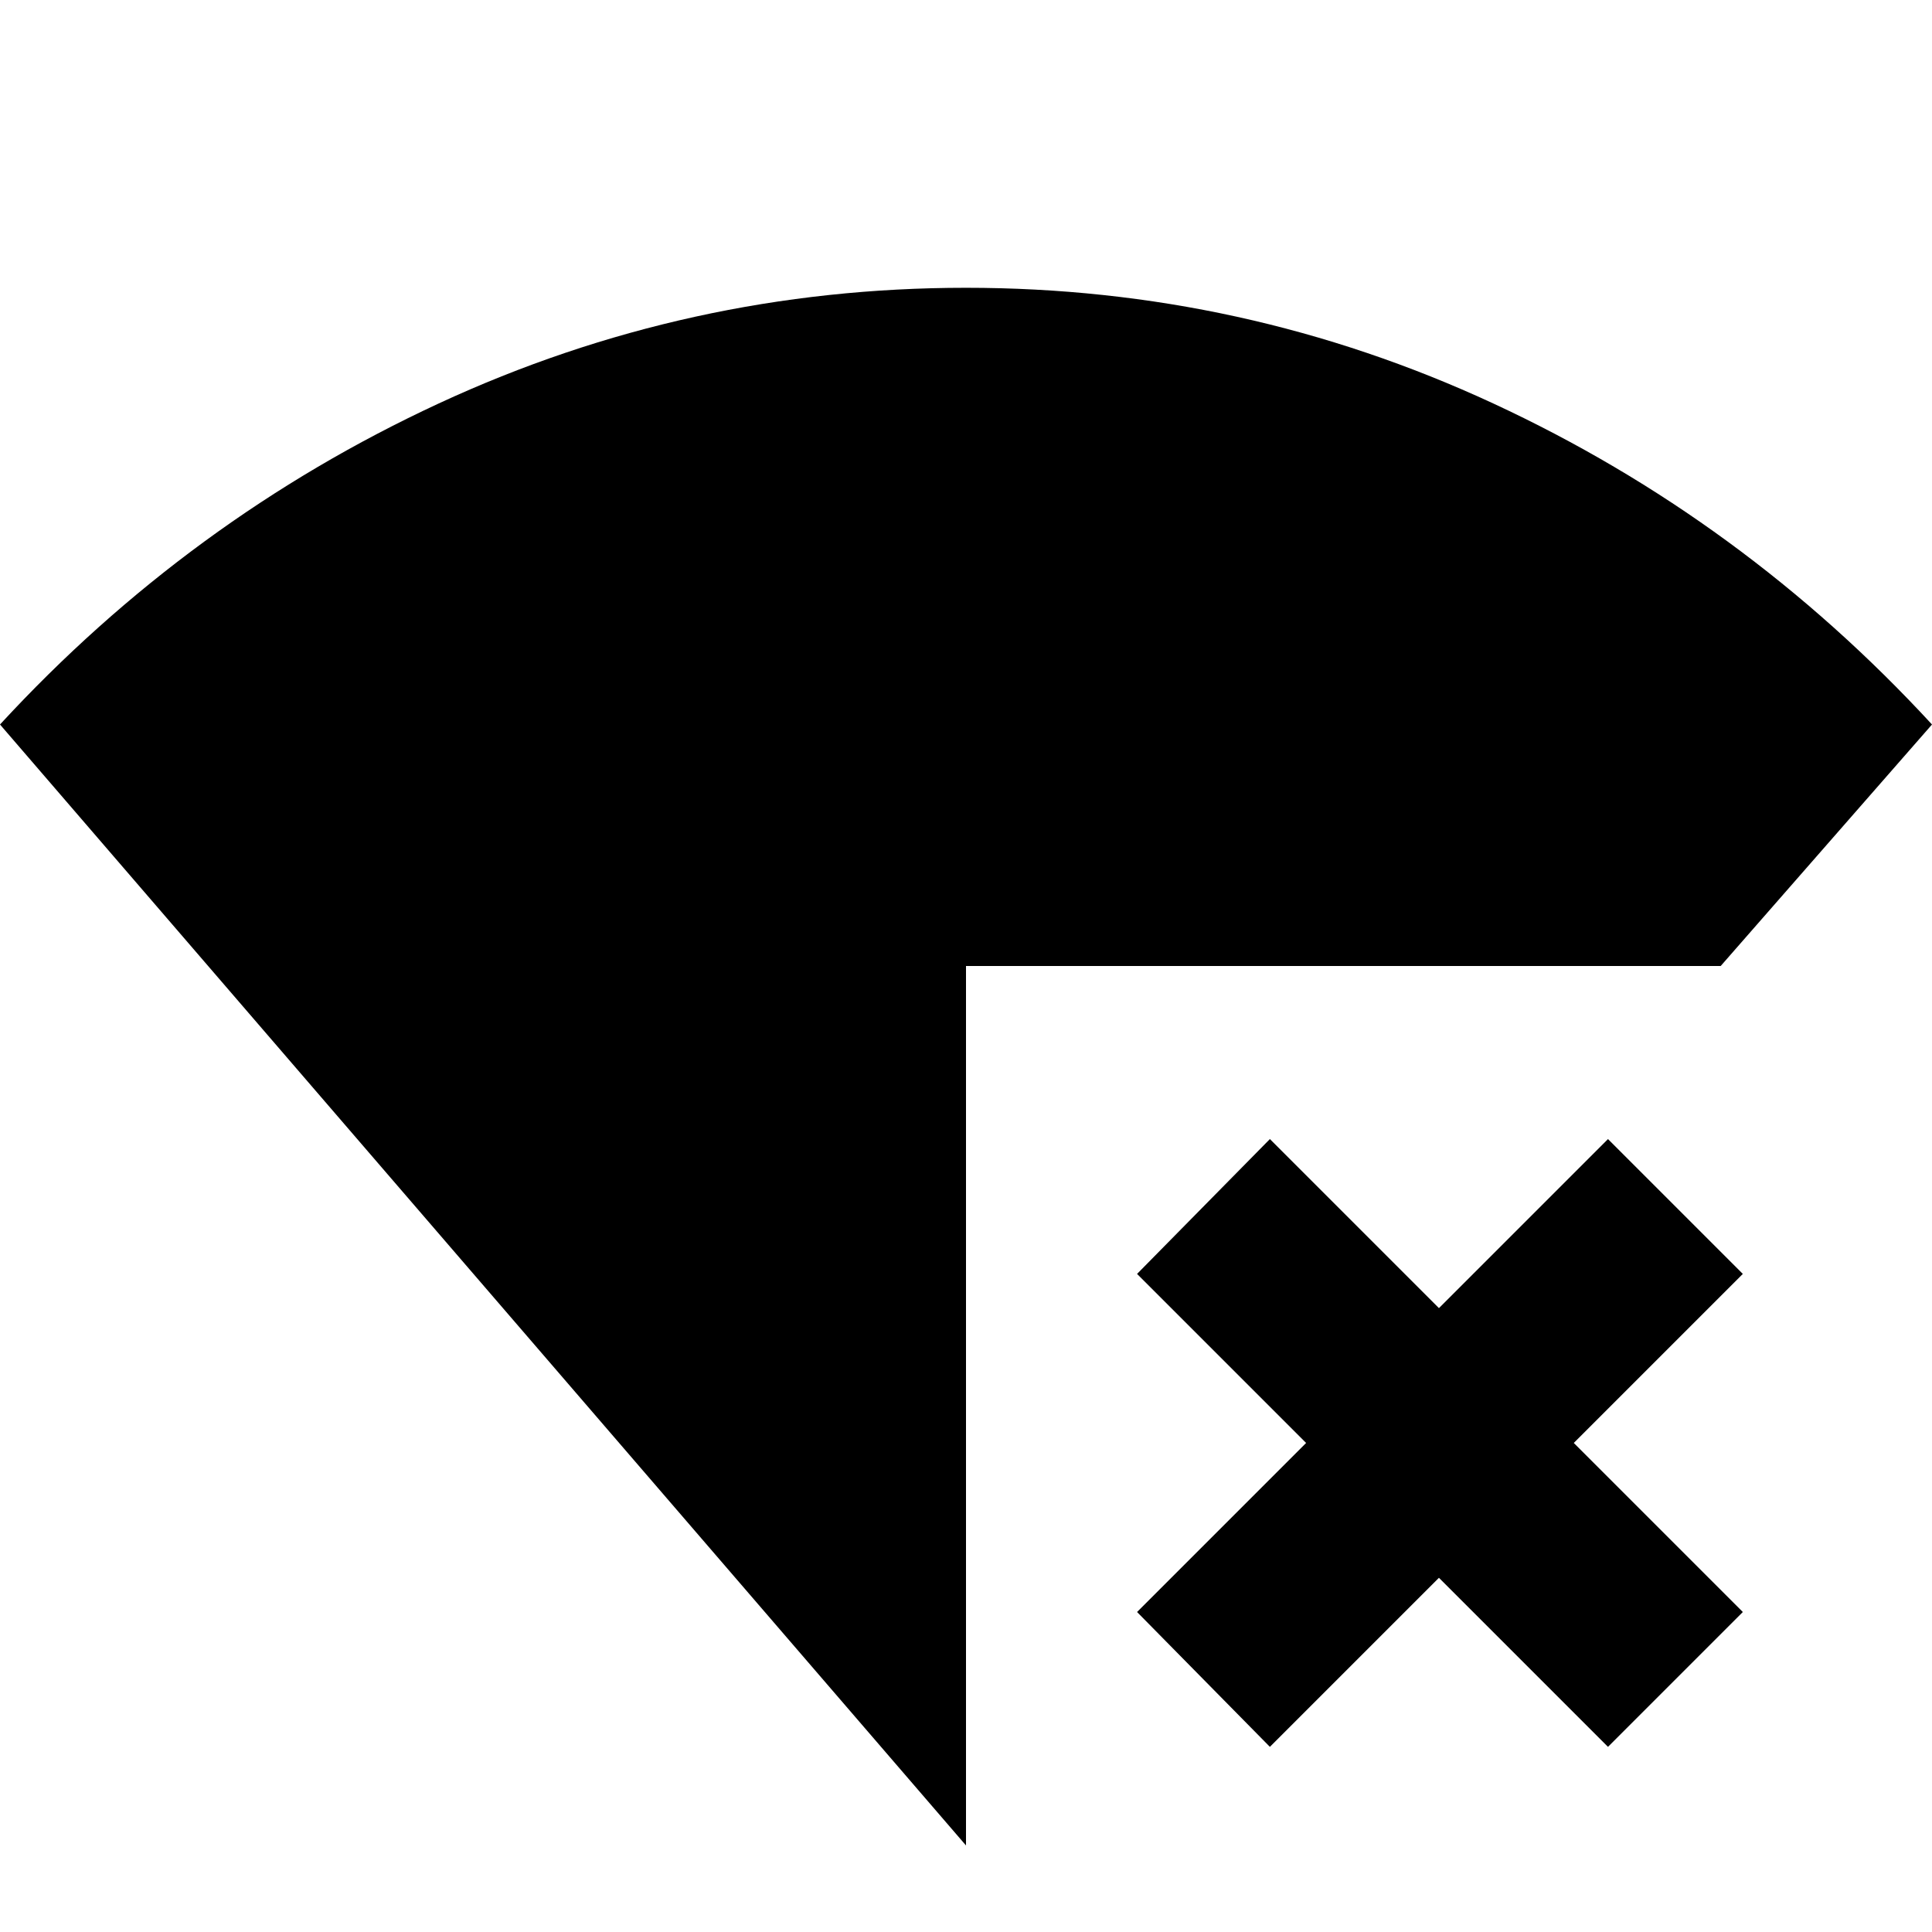 <svg xmlns="http://www.w3.org/2000/svg" height="24" width="24"><path d="M12 22.925 0 9q2.35-2.55 5.45-3.988Q8.55 3.575 12 3.575q3.45 0 6.55 1.437Q21.65 6.45 24 9l-2.625 3H12Zm3.775-1.225-1.65-1.675 2.1-2.1-2.1-2.1 1.65-1.675 2.1 2.1 2.1-2.1 1.675 1.675-2.1 2.1 2.1 2.1-1.675 1.675-2.1-2.1Z"/></svg>